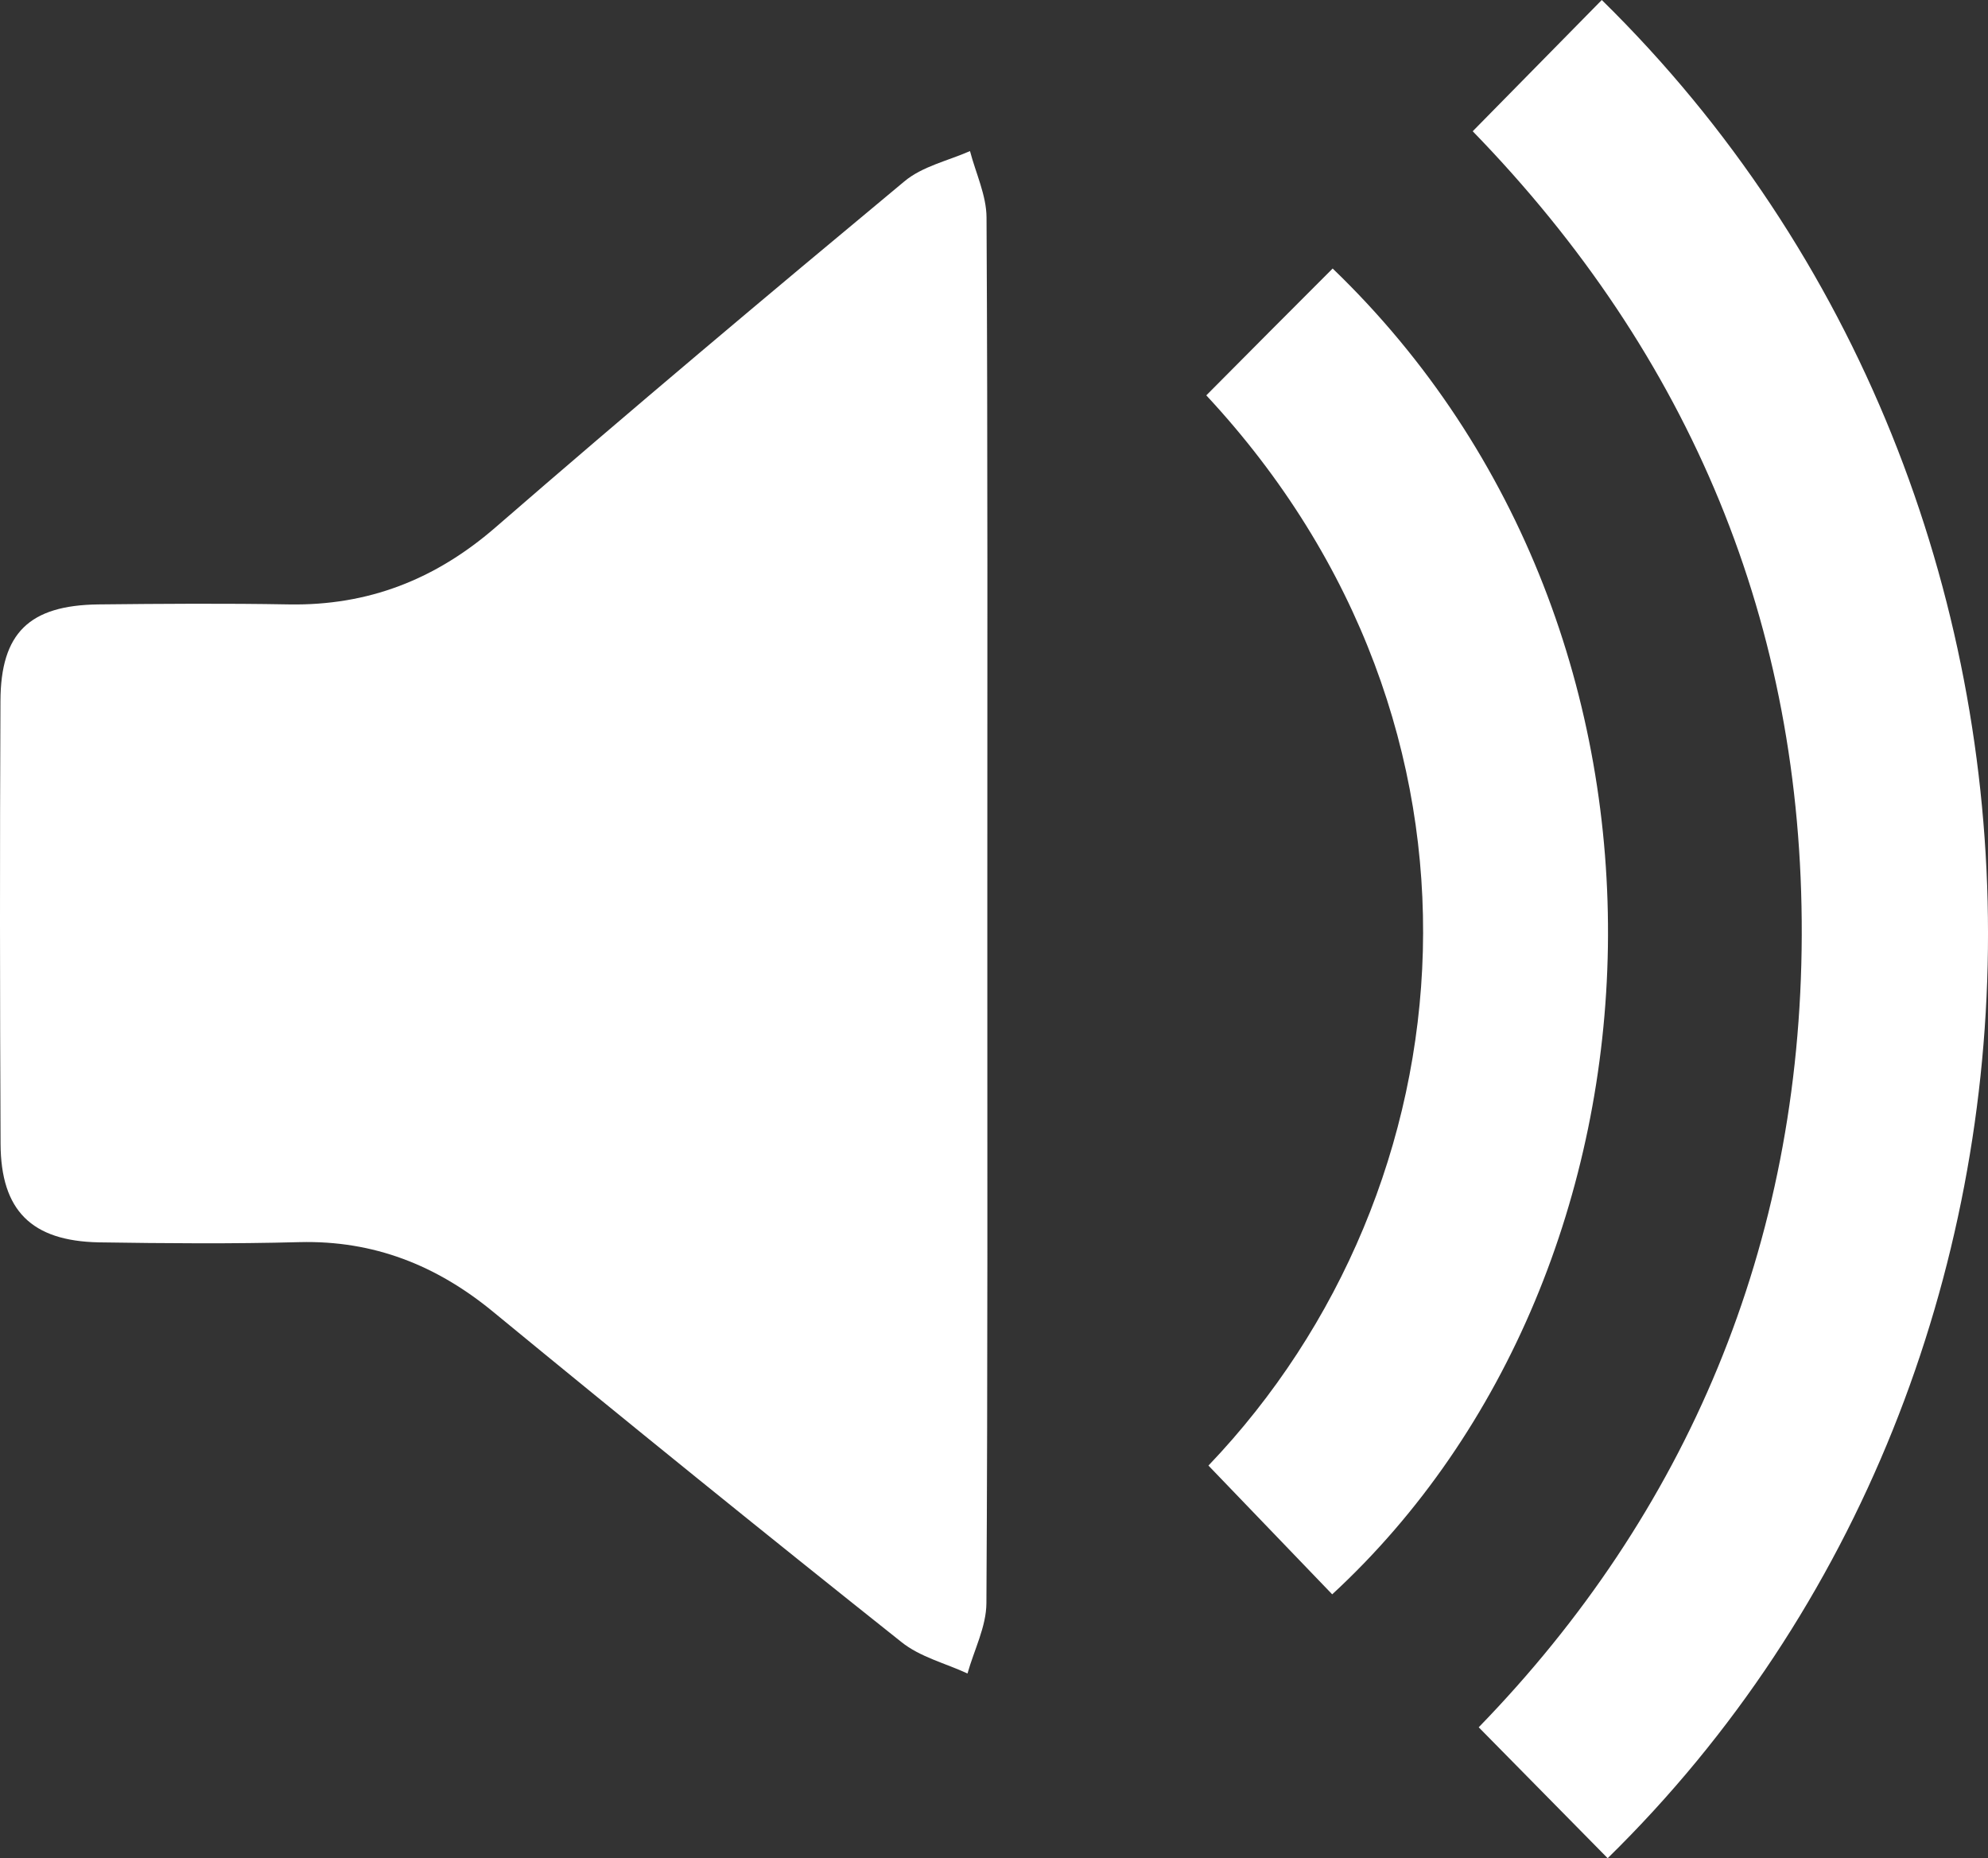 <?xml version="1.0" encoding="utf-8"?>
<!-- Generator: Adobe Illustrator 16.0.0, SVG Export Plug-In . SVG Version: 6.00 Build 0)  -->
<!DOCTYPE svg PUBLIC "-//W3C//DTD SVG 1.1//EN" "http://www.w3.org/Graphics/SVG/1.1/DTD/svg11.dtd">
<svg version="1.1" xmlns="http://www.w3.org/2000/svg" xmlns:xlink="http://www.w3.org/1999/xlink" x="0px" y="0px"
	 width="17.558px" height="16.408px" viewBox="0 0 17.558 16.408" enable-background="new 0 0 17.558 16.408" xml:space="preserve">
<rect x="0" y="0" width="17.558" height="16.408" fill="#333333" stroke="none"/>
<g id="HP">
	<g>
		<path fill-rule="evenodd" clip-rule="evenodd" fill="#FFFFFF" d="M8.72,8.06c0,2.032,0.004,4.063-0.008,6.095
			c-0.001,0.209-0.109,0.414-0.167,0.622c-0.197-0.091-0.42-0.146-0.584-0.278c-1.209-0.961-2.411-1.934-3.606-2.916
			c-0.501-0.412-1.056-0.631-1.709-0.615c-0.591,0.016-1.184,0.011-1.774,0.002c-0.594-0.012-0.864-0.281-0.867-0.869
			c-0.006-1.303-0.007-2.608-0.001-3.91c0.002-0.602,0.254-0.846,0.864-0.854c0.561-0.006,1.123-0.01,1.684,0
			c0.699,0.012,1.292-0.219,1.824-0.68c1.191-1.033,2.398-2.047,3.611-3.055c0.158-0.133,0.385-0.182,0.58-0.268
			C8.618,1.529,8.712,1.725,8.713,1.92C8.724,3.967,8.72,6.014,8.72,8.06z"/>
		<path fill-rule="evenodd" clip-rule="evenodd" fill="#FFFFFF" d="M13.007,1.159c0.401-0.407,0.771-0.783,1.14-1.159
			c4.56,4.473,4.519,12.033,0.052,16.408c-0.365-0.371-0.732-0.742-1.139-1.156c1.837-1.891,2.844-4.254,2.853-6.992
			C15.922,5.519,14.936,3.144,13.007,1.159z"/>
		<path fill-rule="evenodd" clip-rule="evenodd" fill="#FFFFFF" d="M11.766,14.078c-0.364-0.379-0.729-0.758-1.093-1.137
			c2.342-2.45,2.714-6.514-0.019-9.45c0.371-0.374,0.744-0.748,1.116-1.12C15.142,5.613,14.882,11.203,11.766,14.078z"/>
	</g>
</g>
<g id="osa" display="none">
</g>
<g id="osa_copy" display="none">
</g>
<g id="context" display="none">
</g>
<g id="dilo" display="none">
</g>
<g id="dilo_copy" display="none">
</g>
<g id="dilo_copy_2" display="none">
</g>
<g id="dilo_copy_3" display="none">
</g>
<g id="about" display="none">
</g>
<g id="register" display="none">
</g>
<g id="register_copy" display="none">
</g>
<g id="register_copy_2" display="none">
</g>
</svg>
